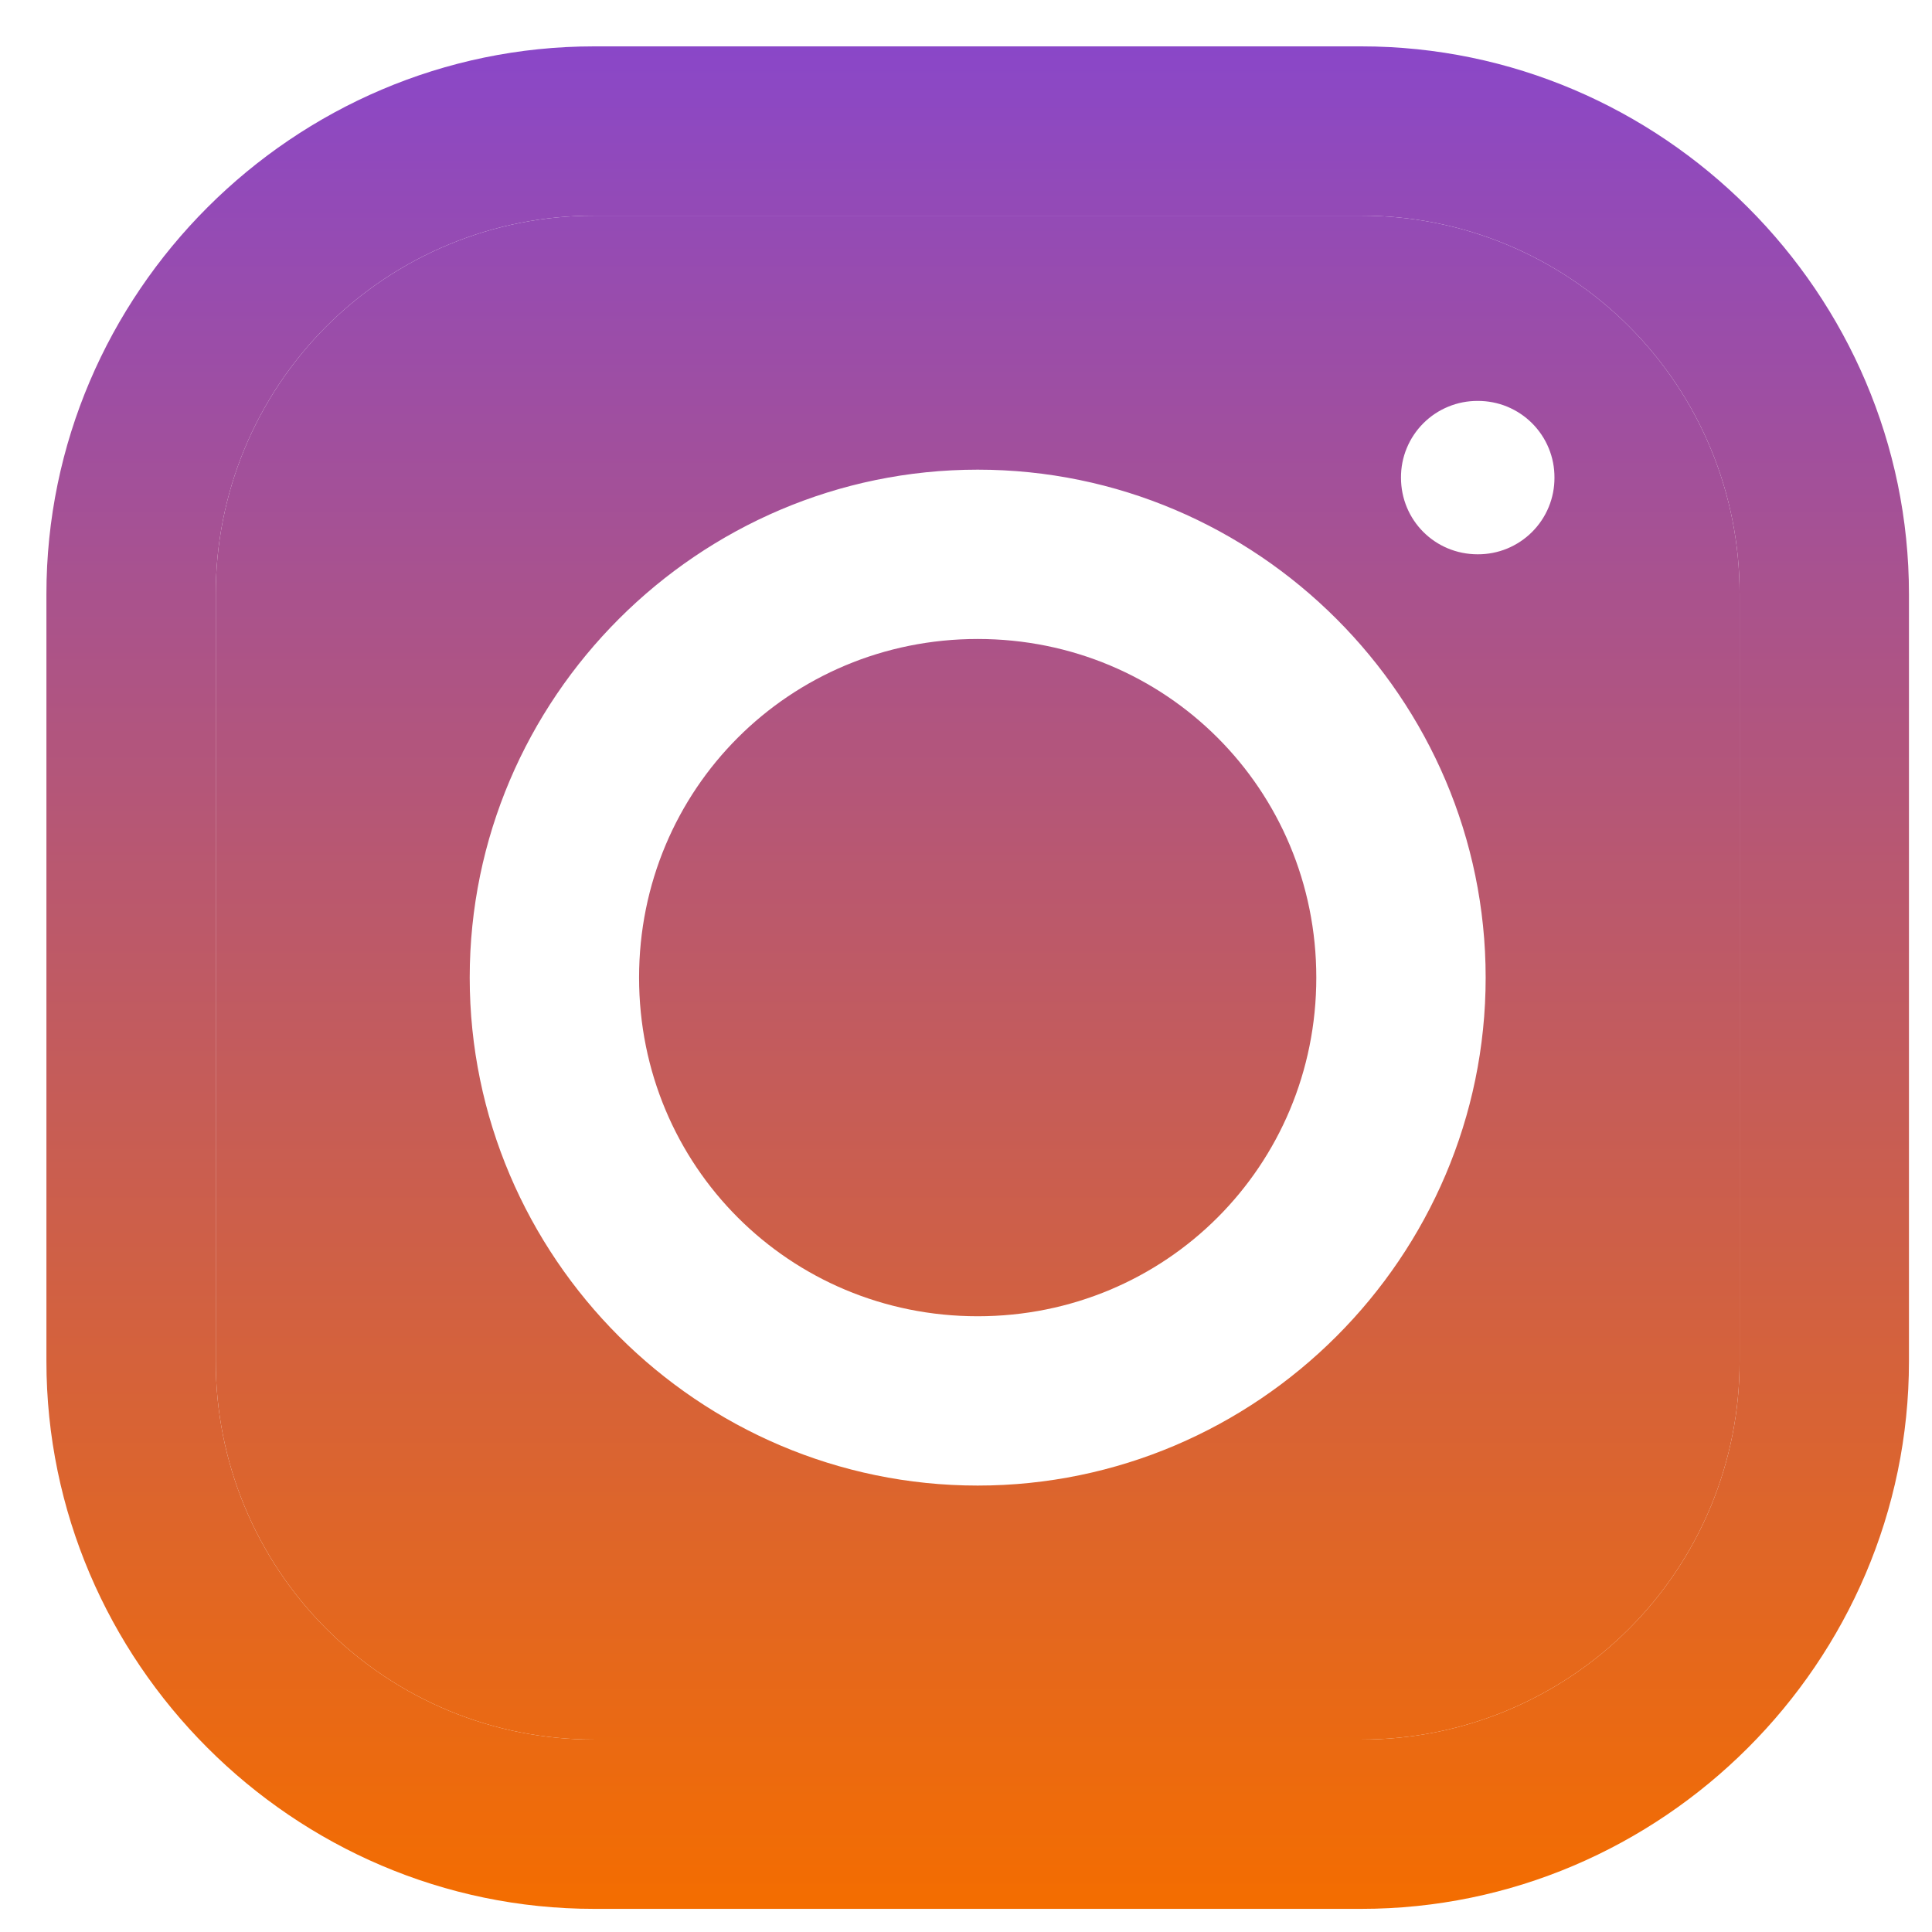 <svg width="41" height="41" viewBox="0 0 41 41" fill="none" xmlns="http://www.w3.org/2000/svg">
<path fill-rule="evenodd" clip-rule="evenodd" d="M12.608 4.577H28.888C29.943 4.575 30.988 4.782 31.963 5.185C32.937 5.588 33.823 6.179 34.569 6.925C35.315 7.671 35.906 8.557 36.309 9.532C36.712 10.506 36.919 11.551 36.917 12.606V28.887C36.919 29.941 36.712 30.986 36.309 31.961C35.906 32.936 35.315 33.821 34.569 34.567C33.823 35.313 32.937 35.904 31.963 36.307C30.988 36.71 29.943 36.917 28.888 36.916H12.609C11.554 36.917 10.509 36.711 9.535 36.308C8.56 35.905 7.674 35.314 6.928 34.568C6.182 33.822 5.59 32.936 5.187 31.961C4.784 30.986 4.577 29.942 4.579 28.887V12.608C4.577 11.553 4.783 10.508 5.186 9.533C5.589 8.558 6.181 7.672 6.926 6.926C7.672 6.18 8.558 5.588 9.533 5.185C10.508 4.782 11.553 4.575 12.608 4.577ZM30.735 8.63C30.933 8.548 31.145 8.507 31.359 8.508C31.573 8.507 31.785 8.548 31.983 8.629C32.181 8.711 32.361 8.83 32.513 8.982C32.664 9.133 32.785 9.313 32.866 9.511C32.948 9.709 32.989 9.921 32.988 10.136C32.989 10.35 32.948 10.562 32.866 10.76C32.785 10.958 32.664 11.138 32.513 11.289C32.361 11.441 32.181 11.56 31.983 11.642C31.785 11.723 31.573 11.764 31.359 11.763C30.453 11.763 29.731 11.041 29.731 10.136C29.73 9.921 29.771 9.709 29.853 9.511C29.934 9.314 30.054 9.134 30.206 8.982C30.357 8.831 30.537 8.711 30.735 8.63ZM9.968 20.746C9.968 14.818 14.819 9.967 20.748 9.967C26.677 9.967 31.528 14.818 31.528 20.746C31.528 26.675 26.677 31.526 20.748 31.526C14.819 31.526 9.968 26.675 9.968 20.746Z" fill="url(#paint0_linear_1670_8268)"/>
<path d="M20.748 13.56C24.742 13.56 27.934 16.752 27.934 20.746C27.934 24.74 24.742 27.933 20.748 27.933C16.754 27.933 13.562 24.74 13.562 20.746C13.562 16.752 16.754 13.56 20.748 13.56Z" fill="url(#paint1_linear_1670_8268)"/>
<path fill-rule="evenodd" clip-rule="evenodd" d="M12.608 0.984C6.228 0.984 0.985 6.219 0.985 12.606V28.887C0.985 35.266 6.221 40.509 12.608 40.509H28.888C35.268 40.509 40.511 35.274 40.511 28.887V12.608C40.511 6.226 35.275 0.984 28.888 0.984H12.608ZM12.608 4.577H28.888C29.943 4.575 30.988 4.782 31.963 5.185C32.937 5.588 33.823 6.179 34.569 6.925C35.315 7.671 35.906 8.557 36.309 9.532C36.712 10.506 36.919 11.551 36.917 12.606V28.887C36.919 29.941 36.712 30.986 36.309 31.961C35.906 32.936 35.315 33.821 34.569 34.567C33.823 35.313 32.937 35.904 31.963 36.307C30.988 36.71 29.943 36.917 28.888 36.916H12.609C11.554 36.917 10.509 36.711 9.535 36.308C8.56 35.905 7.674 35.314 6.928 34.568C6.182 33.822 5.59 32.936 5.187 31.961C4.784 30.986 4.577 29.942 4.579 28.887V12.608C4.577 11.553 4.783 10.508 5.186 9.533C5.589 8.558 6.181 7.672 6.926 6.926C7.672 6.18 8.558 5.588 9.533 5.185C10.508 4.782 11.553 4.575 12.608 4.577Z" fill="url(#paint2_linear_1670_8268)"/>
<defs>
<linearGradient id="paint0_linear_1670_8268" x1="20.748" y1="0.984" x2="20.748" y2="40.509" gradientUnits="userSpaceOnUse">
<stop stop-color="#C23DC5"/>
<stop offset="0" stop-color="#8A47C8"/>
<stop offset="1" stop-color="#F46D00"/>
</linearGradient>
<linearGradient id="paint1_linear_1670_8268" x1="20.748" y1="0.984" x2="20.748" y2="40.509" gradientUnits="userSpaceOnUse">
<stop stop-color="#C23DC5"/>
<stop offset="0" stop-color="#8A47C8"/>
<stop offset="1" stop-color="#F46D00"/>
</linearGradient>
<linearGradient id="paint2_linear_1670_8268" x1="20.748" y1="0.984" x2="20.748" y2="40.509" gradientUnits="userSpaceOnUse">
<stop stop-color="#C23DC5"/>
<stop offset="0" stop-color="#8A47C8"/>
<stop offset="1" stop-color="#F46D00"/>
</linearGradient>
</defs>
</svg>

